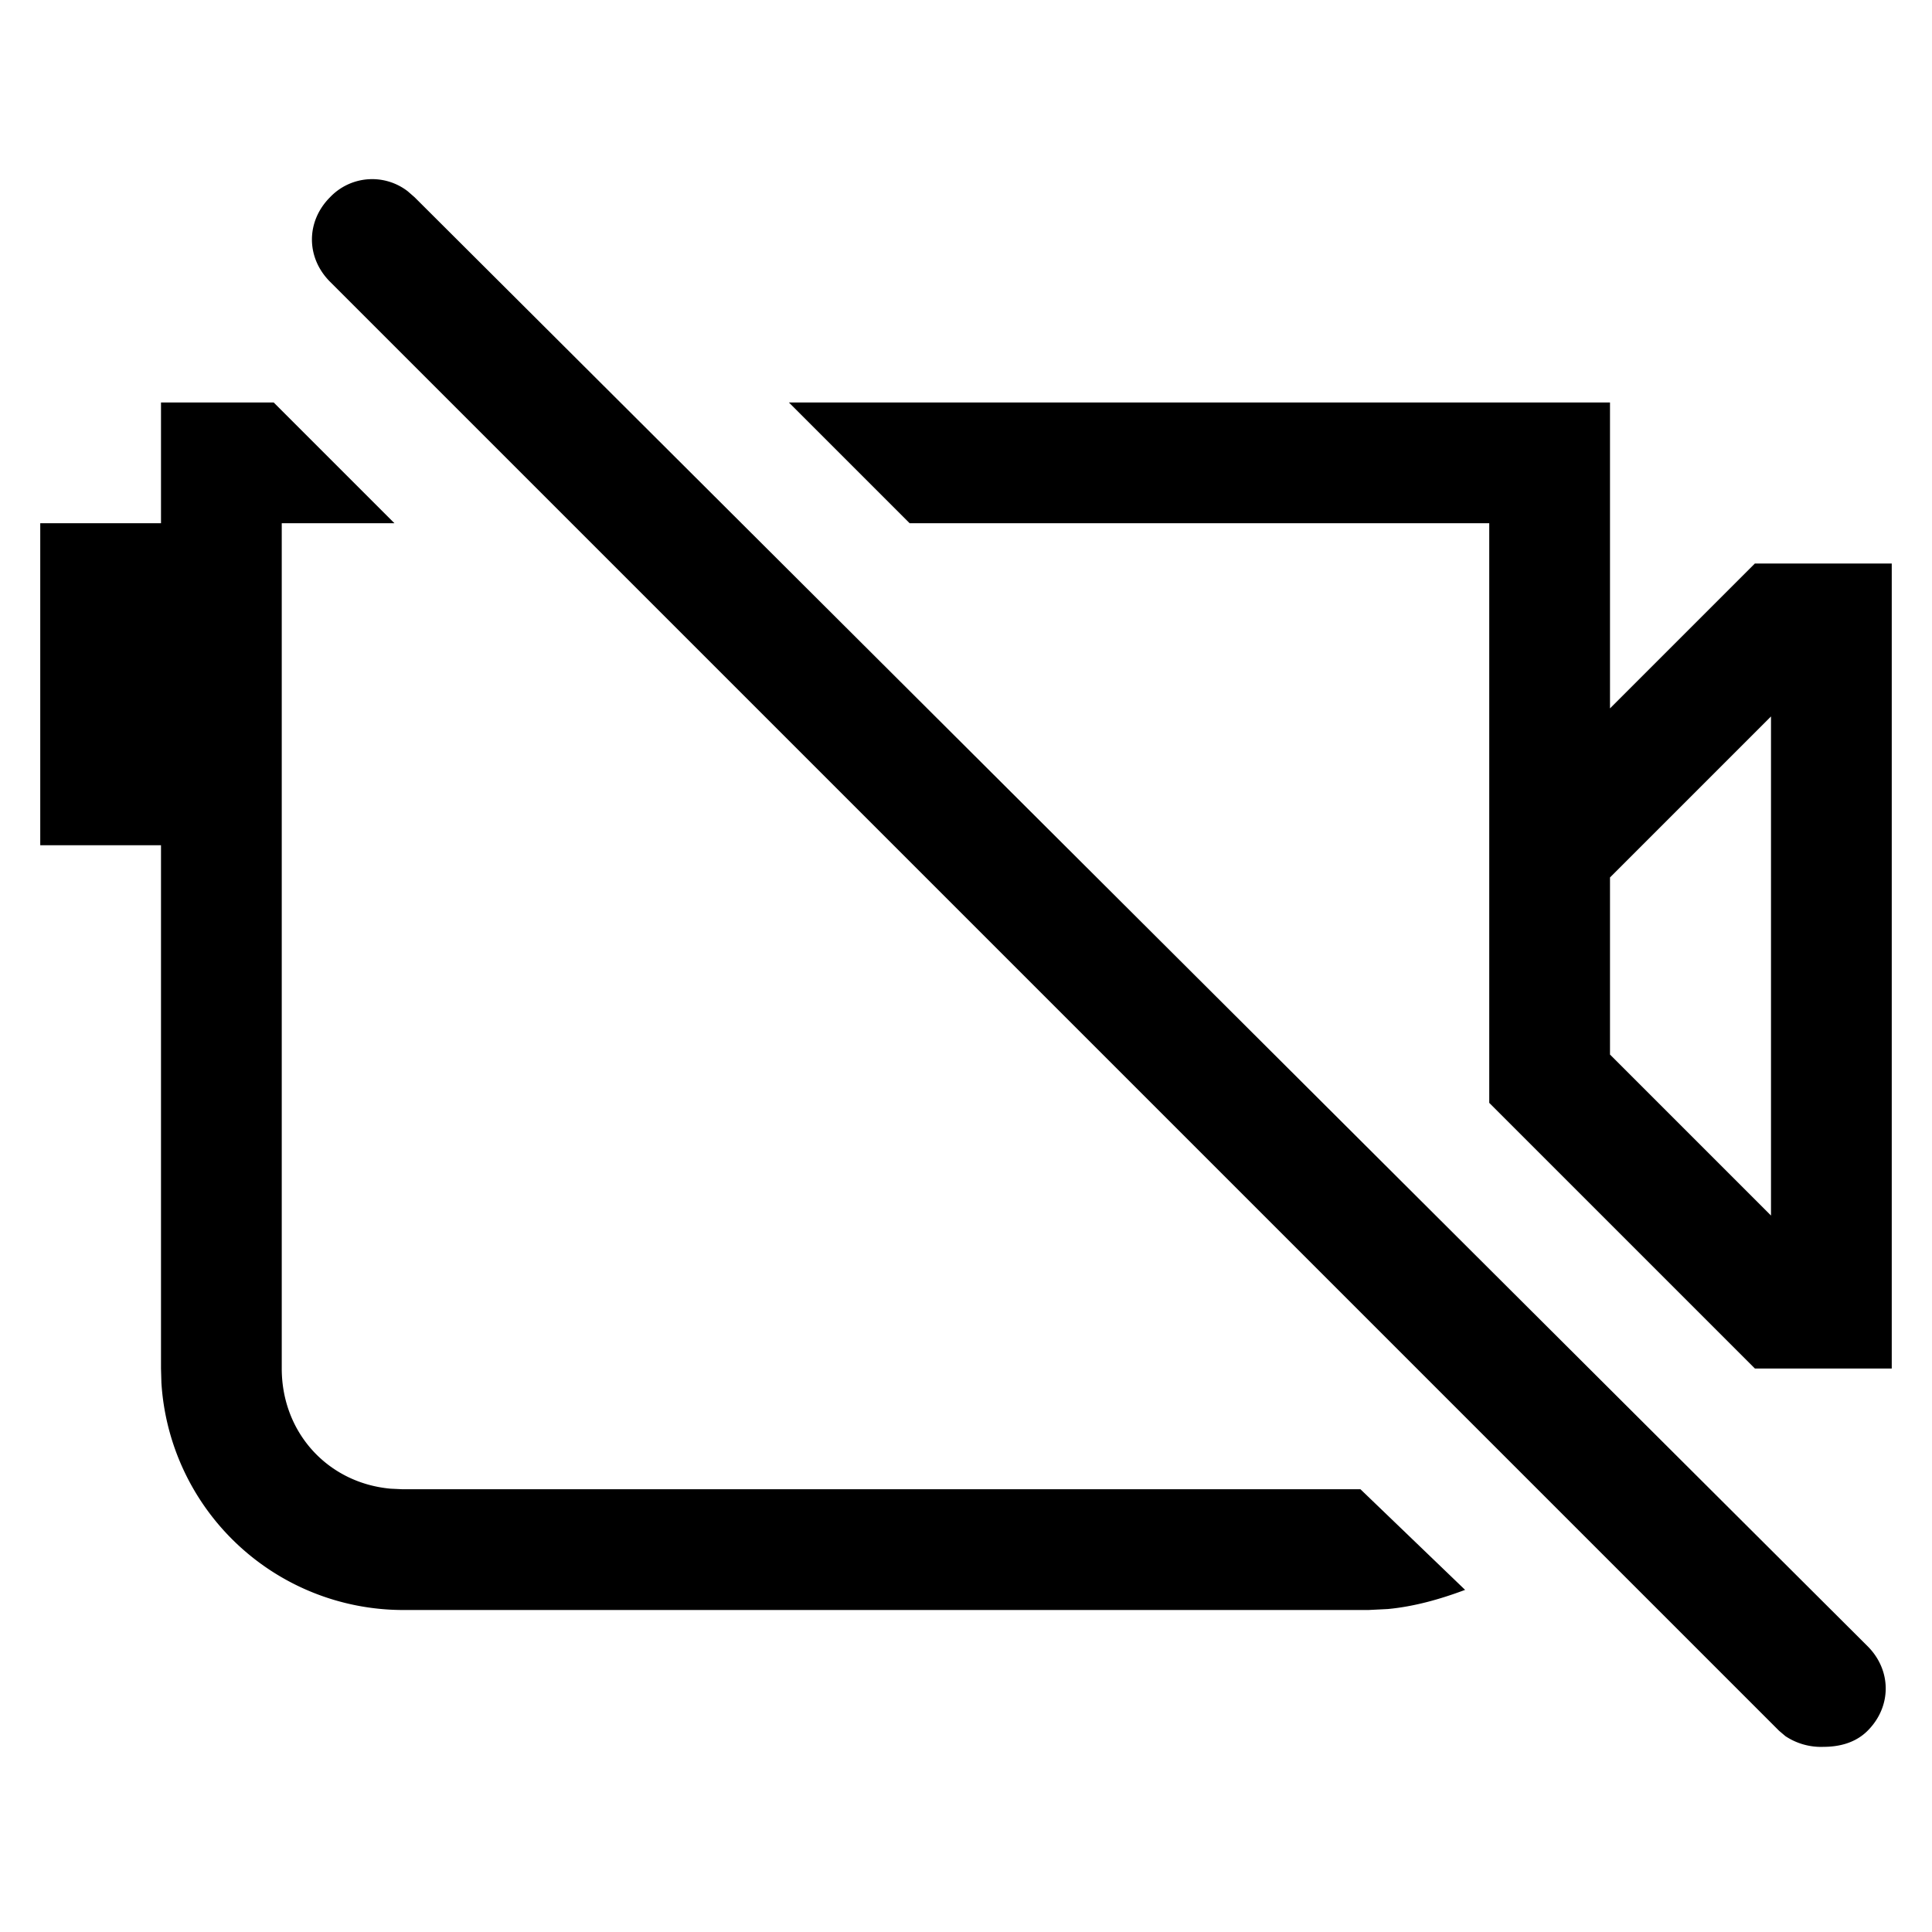 <svg width="24" height="24" xmlns="http://www.w3.org/2000/svg"><path d="M4.1 2.45a.722.722 0 01.965-.074l.085.074 18.05 18c.3.3.3.75 0 1.05-.15.15-.35.2-.55.2a.798.798 0 01-.471-.133L22.1 21.5l-18-18c-.3-.3-.3-.75 0-1.05zM3.4 5l1.5 1.5H3.5V17c0 .8.576 1.423 1.352 1.493L5 18.5h11.9l1.3 1.25c-.32.12-.64.208-.96.238L17 20H5a3.01 3.01 0 01-2.995-2.824L2 17v-6.5H.5v-4H2V5h1.4zM20 5v3.8L21.8 7h1.7v10h-1.7l-3.3-3.3V6.5h-7.2L9.8 5H20zm2 3.9l-2 2v2.2l2 2V8.9z" fill="#000" fill-rule="evenodd"/></svg>